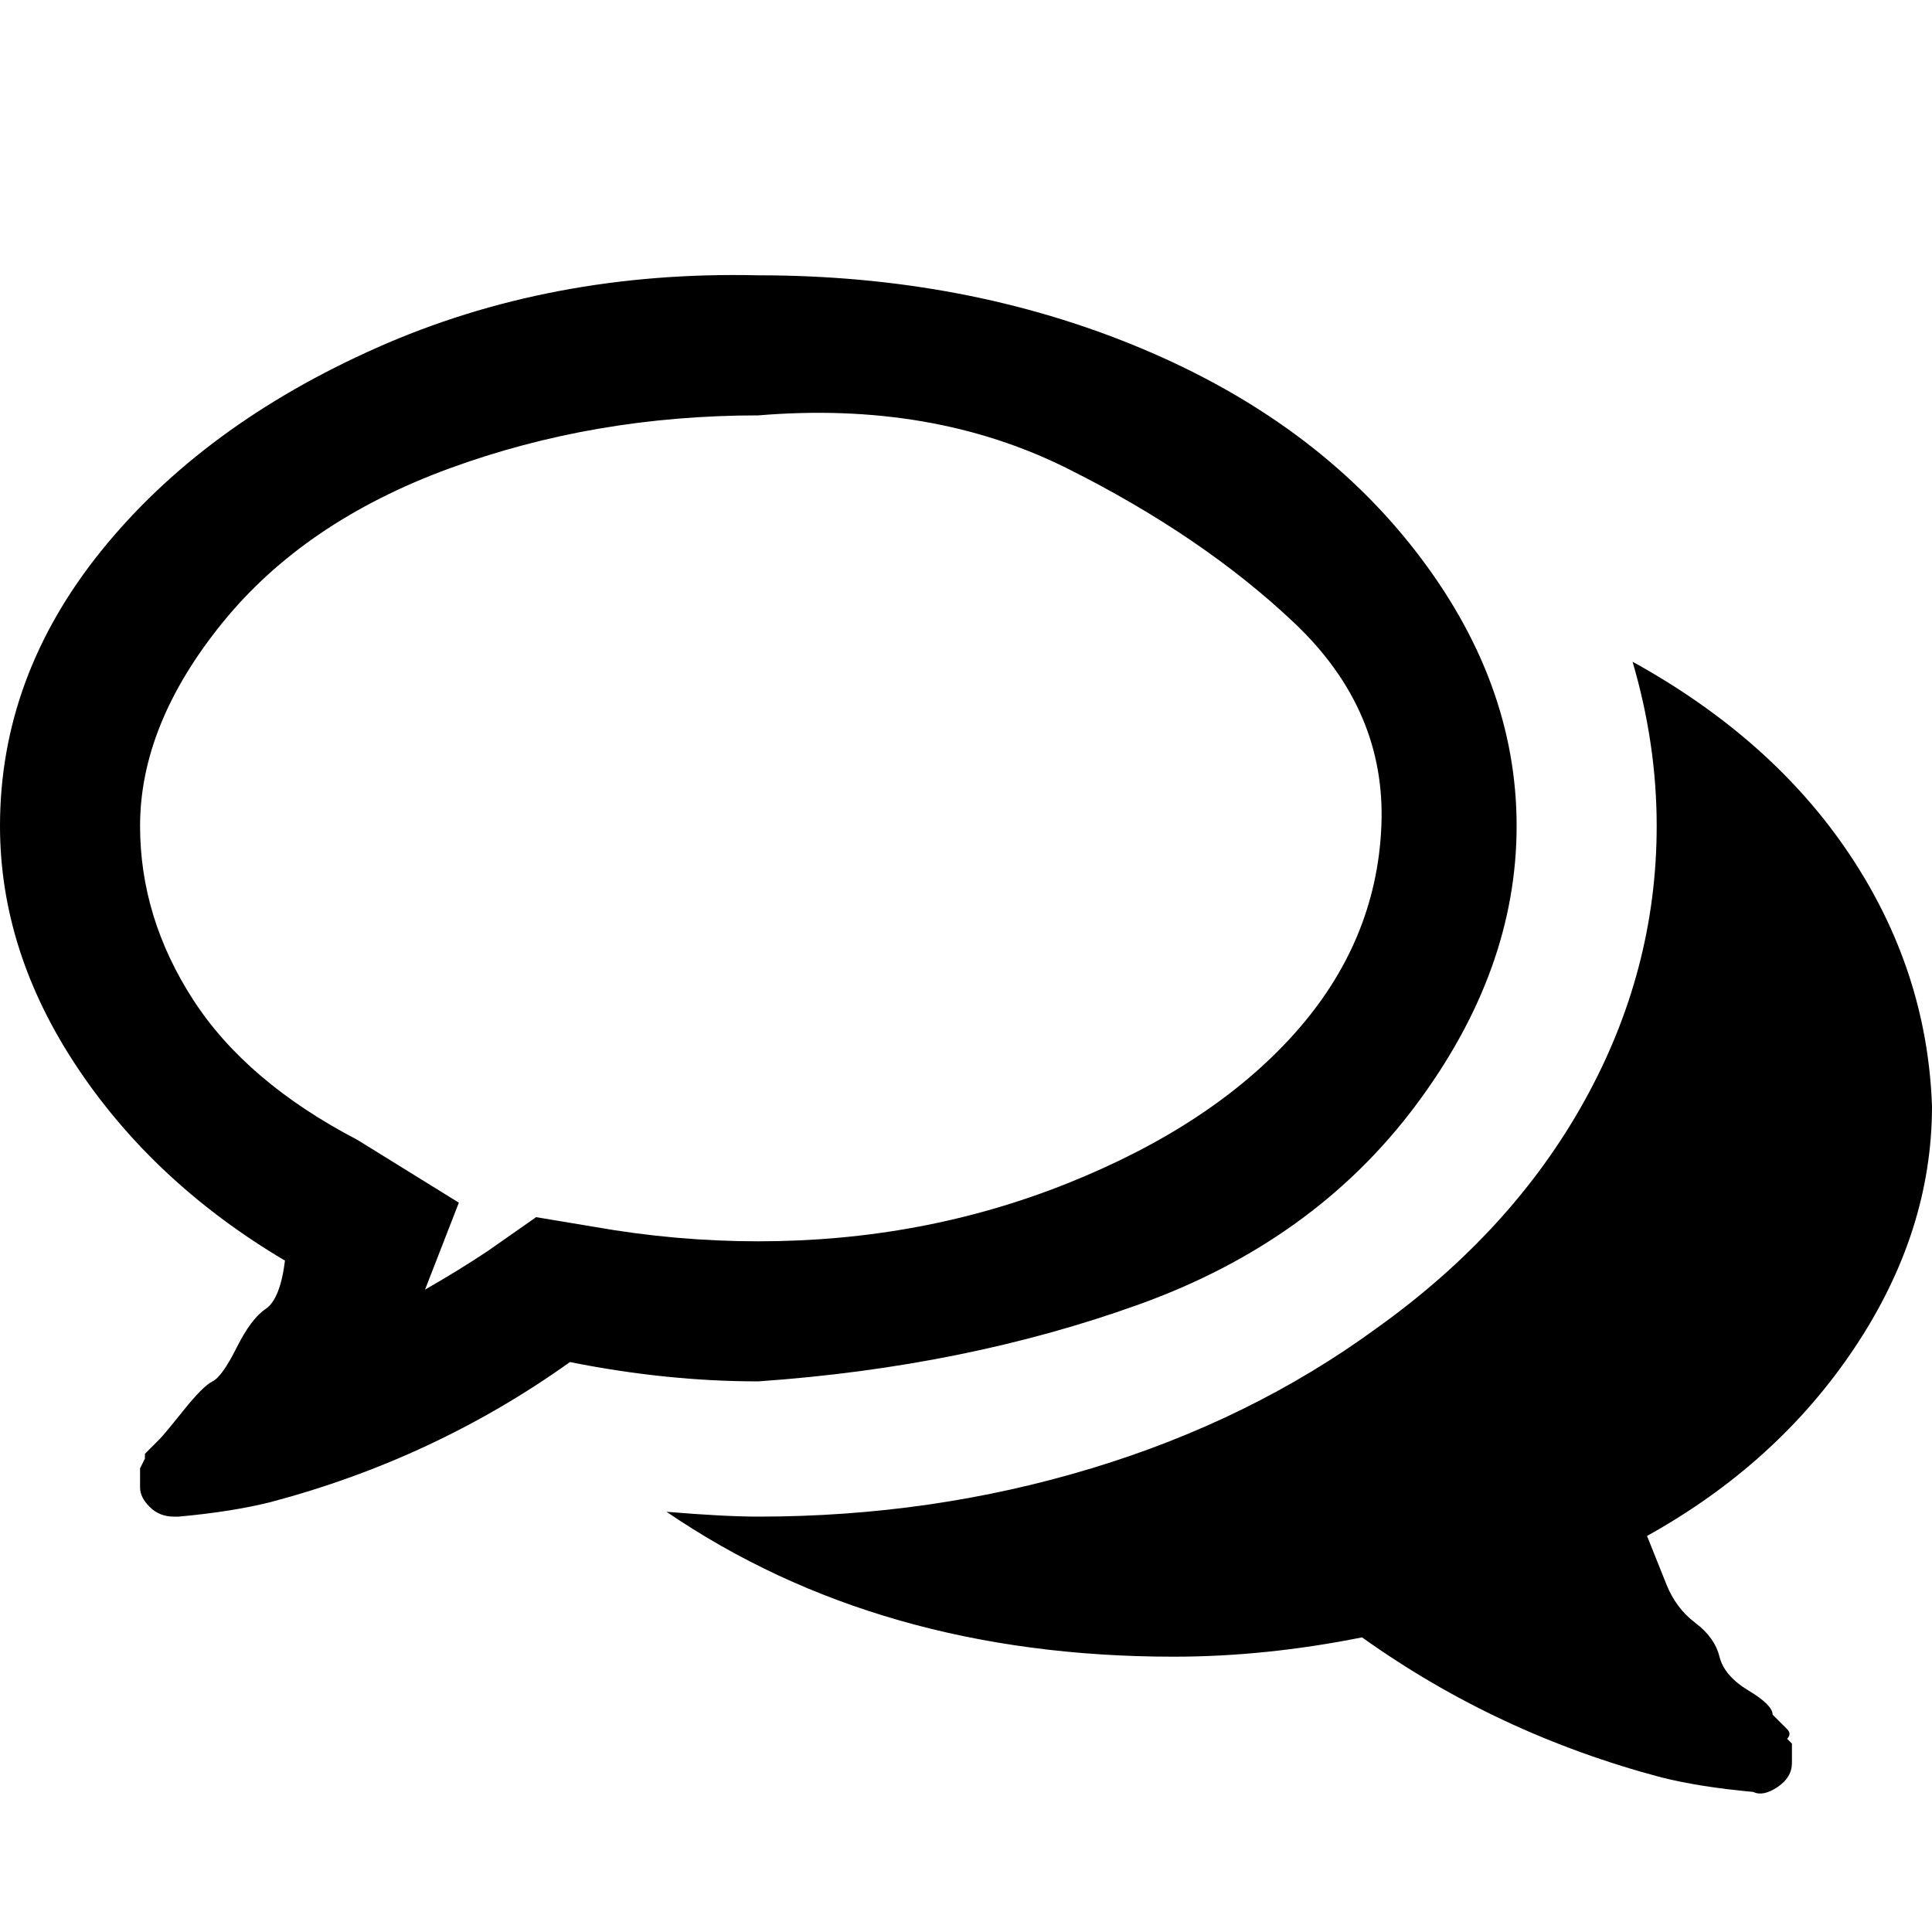 <?xml version="1.0"?><svg xmlns="http://www.w3.org/2000/svg" width="40" height="40" viewBox="0 0 40 40"><path  d="m15.7 8.6q-3.4 0-6.4 1.1t-4.7 3.2-1.7 4.2q0 1.9 1.1 3.6t3.4 2.9l2.1 1.3-0.7 1.8q0.7-0.4 1.3-0.8l1-0.7 1.2 0.2q1.7 0.3 3.4 0.3 3.4 0 6.4-1.2t4.7-3.1 1.8-4.3-1.8-4.2-4.7-3.2-6.4-1.1z m0-2.9q4.3 0 7.9 1.5t5.7 4.2 2.1 5.7-2.1 5.8-5.7 4.1-7.9 1.6q-1.9 0-3.9-0.4-2.8 2-6.2 2.9-0.8 0.2-1.9 0.3h-0.1q-0.3 0-0.5-0.2t-0.2-0.4q0-0.1 0-0.2t0-0.1 0-0.1l0.1-0.2 0-0.1 0.1-0.1 0.1-0.1 0.1-0.1q0.1-0.1 0.5-0.6t0.6-0.6 0.5-0.7 0.6-0.8 0.4-1q-2.7-1.6-4.3-4t-1.6-5q0-3.1 2.1-5.7t5.7-4.2 7.9-1.5z m18.4 26.1q0.2 0.5 0.4 1t0.6 0.8 0.5 0.7 0.6 0.7 0.5 0.5q0 0 0.1 0.1t0.1 0.1 0.1 0.1 0 0.2l0.1 0.1 0 0.1 0 0.1 0 0.2q0 0.3-0.3 0.5t-0.5 0.1q-1.1-0.1-1.9-0.3-3.4-0.9-6.2-2.9-2 0.4-3.9 0.4-6.1 0-10.5-3 1.2 0.1 1.9 0.1 3.6 0 6.9-1t5.9-2.9q2.8-2 4.3-4.7t1.5-5.7q0-1.7-0.5-3.4 2.9 1.6 4.5 4t1.7 5.2q0 2.6-1.6 5t-4.3 3.9z"></path></svg>